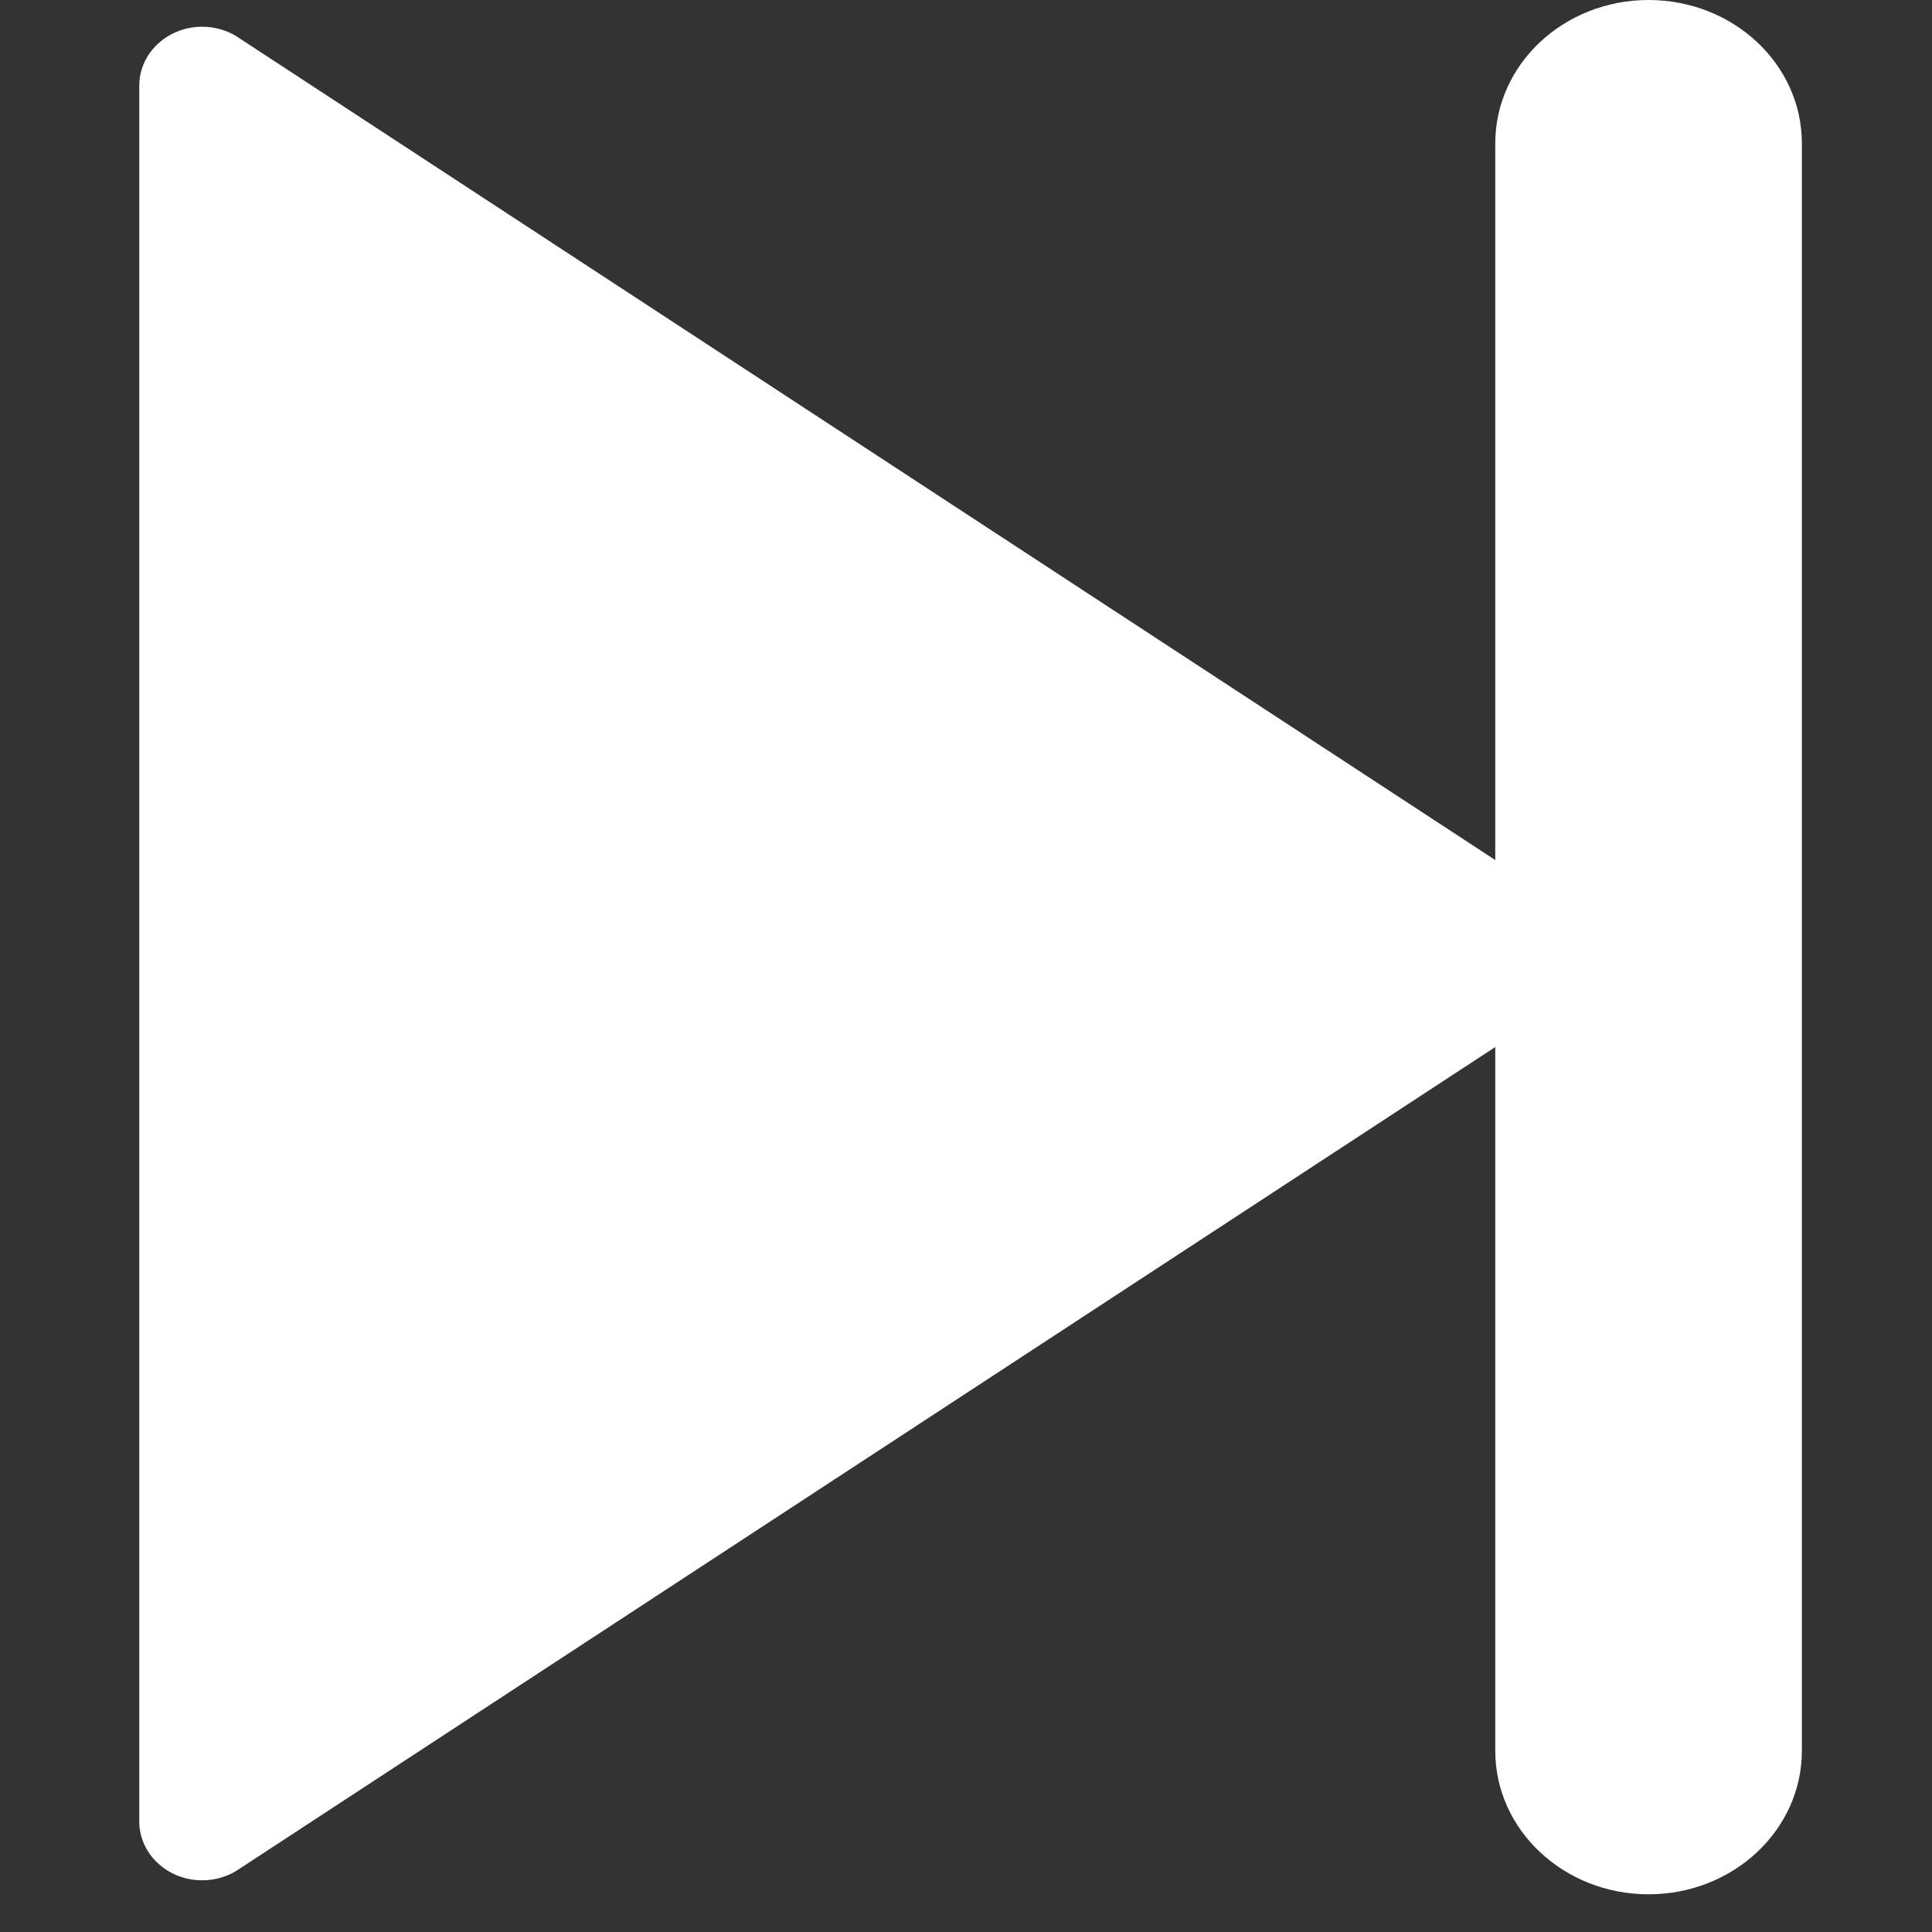 <svg
    className="icon-next"
    viewBox="0 0 1024 1024"
    version="1.1"
    xmlns="http://www.w3.org/2000/svg"
    width="18"
    height="18"
    fill='#ffffff'
>
    <rect x="0" y="0" width="1024" height="1024" fill="#333333" stroke="none"/>
    <path d="M91.009 992.703c-10.595-5.485-17.19-15.925-17.19-27.269l0-920.117c0-11.312 6.596-21.752 17.19-27.237 10.594-5.515 23.553-5.172 33.814 0.841l703.081 460.074c9.728 5.703 15.591 15.643 15.591 26.396 0 10.72-5.863 20.693-15.591 26.396l-703.081 460.074c-5.397 3.148-11.527 4.737-17.69 4.737-5.53 0-11.094-1.278-16.124-3.895z"></path>
    <path d="M792.524 928.009l0-852.001c0-42.032 36.4-76.007 81.252-76.007 44.85 0 81.252 33.975 81.252 76.007l0 852.001c0 41.955-36.4 76.007-81.252 76.007s-81.252-34.051-81.252-76.007z"></path>
</svg>